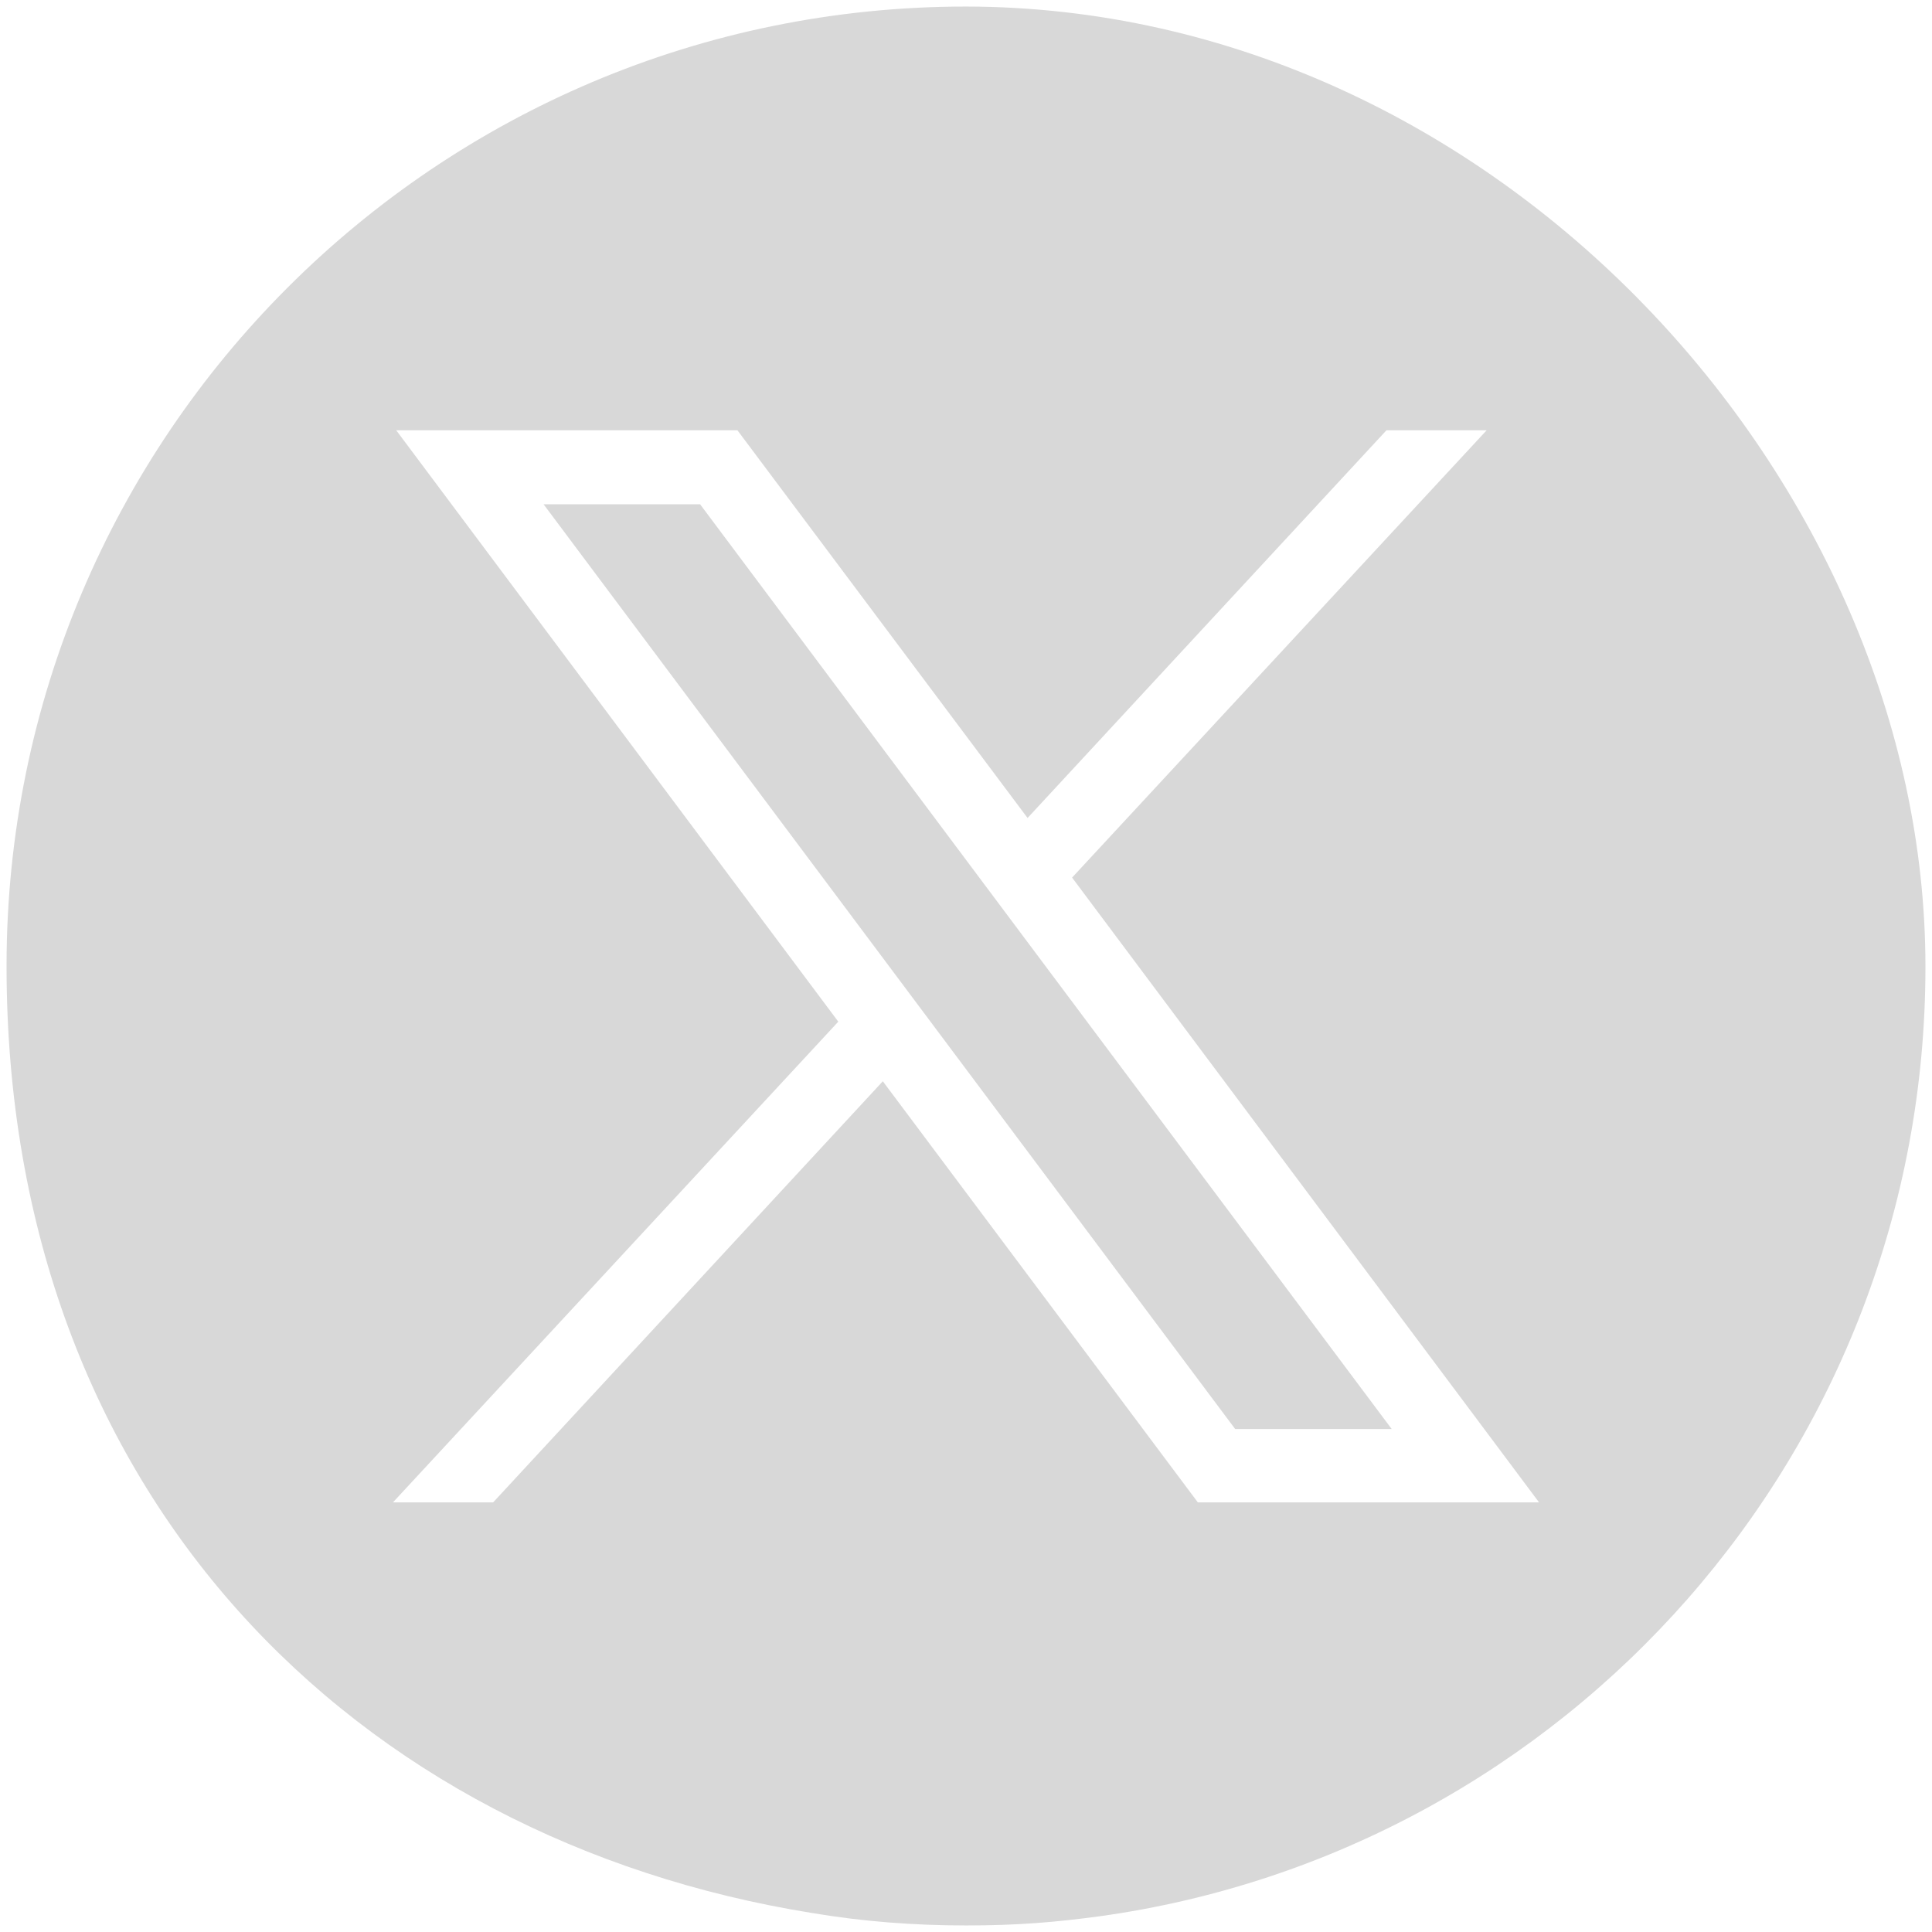 <?xml version="1.0" encoding="UTF-8"?>
<svg id="Calque_1" data-name="Calque 1" xmlns="http://www.w3.org/2000/svg" version="1.1" viewBox="0 0 295 295">
  <defs>
    <style>
      .cls-1 {
        fill: #d8d8d8;
        stroke-width: 0px;
      }
    </style>
  </defs>
  <polygon class="cls-1" points="106.9 77 212.5 218.2 188.6 218.2 83 77 106.9 77"/>
  <path class="cls-1" d="M147.5,1C66.6,1,1,66.6,1,147.5s53.3,133.4,123,144.6c7.7,1.3,15.5,1.9,23.5,1.9s13.7-.5,20.4-1.4c71.3-9.9,126.1-71,126.1-145S228.4,1.1,147.5,1ZM182.9,229.4l-48.1-64.3-59.5,64.3h-15.3l68-73.4L60.5,65.7h52.1l44.3,59.2,54.8-59.2h15.3l-63.3,68.3,71.3,95.4h-52.1Z"/>
</svg>